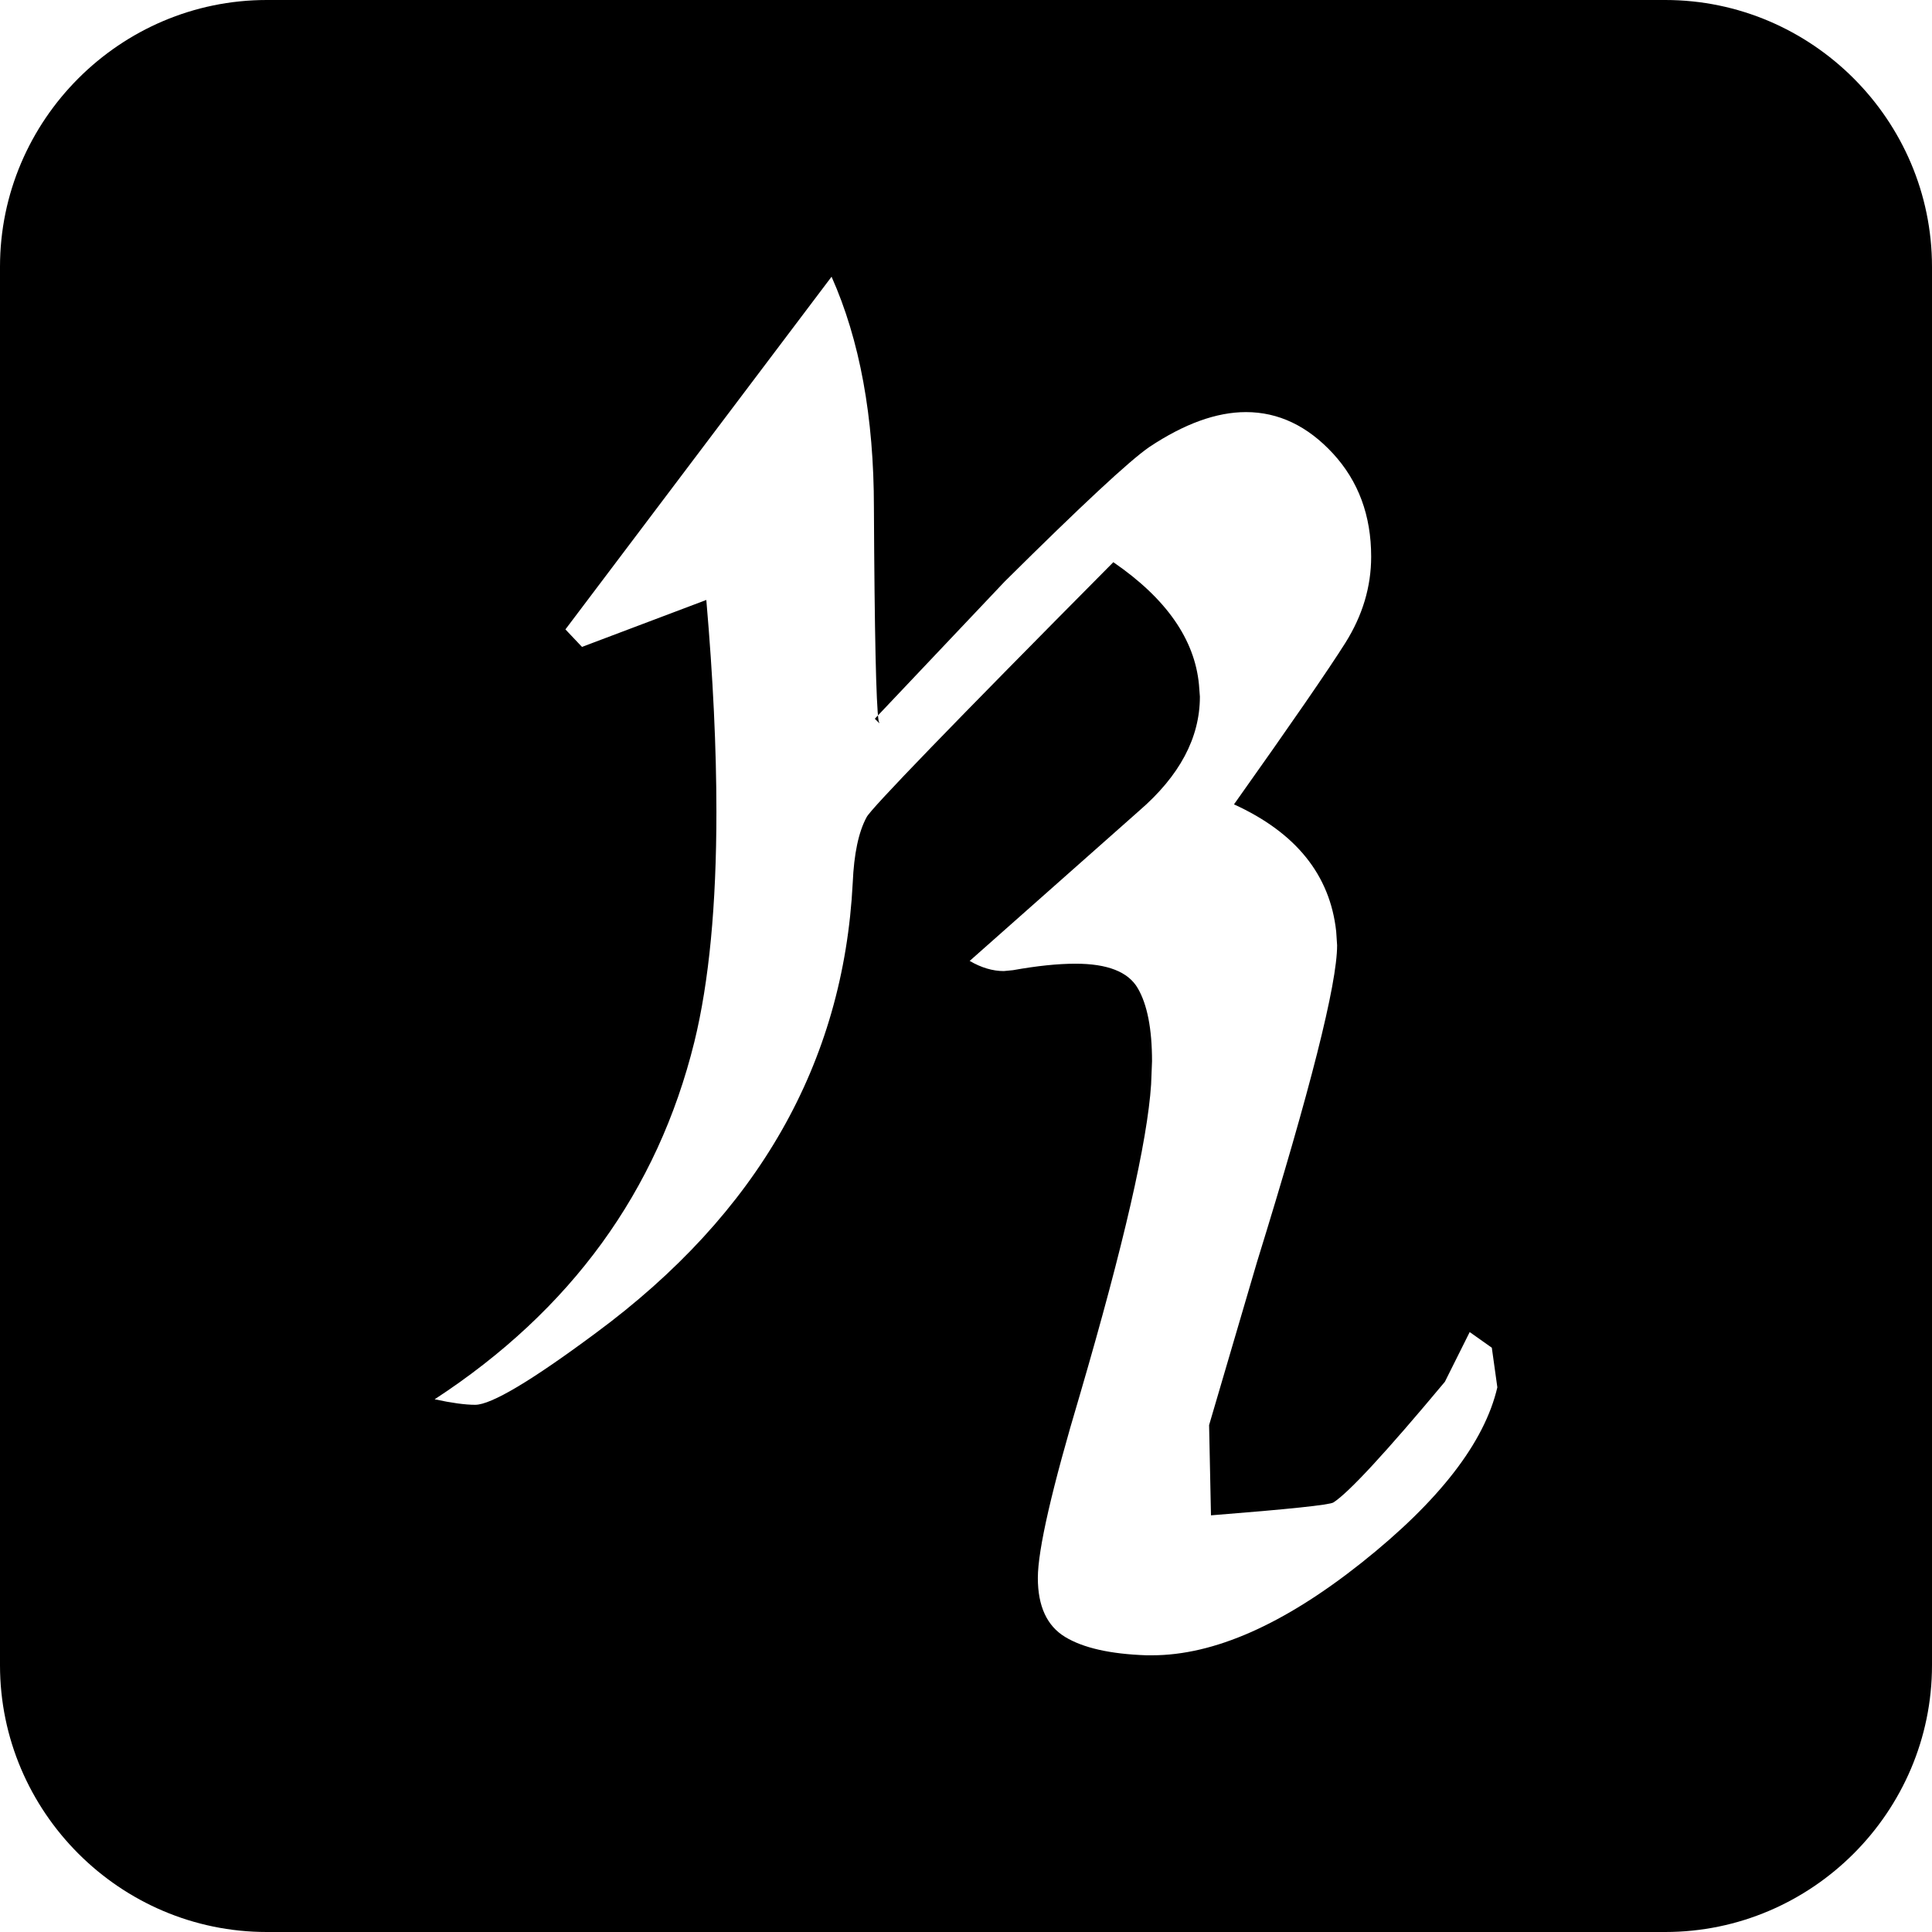 <?xml version="1.0" encoding="UTF-8"?>
<svg width="80px" height="80px" viewBox="0 0 80 80" version="1.1" xmlns="http://www.w3.org/2000/svg" xmlns:xlink="http://www.w3.org/1999/xlink">
    <!-- Generator: Sketch 43.2 (39069) - http://www.bohemiancoding.com/sketch -->
    <title>Icon</title>
    <desc>Created with Sketch.</desc>
    <defs></defs>
    <g id="Page-1" stroke="none" stroke-width="1" fill="none" fill-rule="evenodd">
        <g id="Icon" fill="#000000">
            <path d="M68.954,80 L11.046,80 C4.972,80 0,75.028 0,68.954 L0,11.046 C0,4.971 4.972,0 11.046,0 L68.954,0 C75.029,0 80,4.971 80,11.046 L80,68.954 C80,75.028 75.029,80 68.954,80 Z M47.703,68.542 C50.269,68.542 53.161,67.265 56.377,64.711 C59.593,62.155 61.469,59.734 62.002,57.446 L61.773,55.806 L60.857,55.158 L59.829,57.217 C57.389,60.14 55.849,61.806 55.214,62.213 C55.062,62.314 53.371,62.492 50.144,62.747 L50.066,59.011 L52.049,52.26 C54.261,45.117 55.367,40.744 55.367,39.143 L55.329,38.57 C55.075,36.232 53.663,34.478 51.097,33.307 C53.46,29.978 54.997,27.747 55.711,26.616 C56.421,25.484 56.777,24.296 56.777,23.051 C56.777,21.347 56.25,19.924 55.196,18.779 C54.14,17.636 52.939,17.064 51.591,17.064 C50.372,17.064 49.038,17.547 47.588,18.512 C46.773,19.072 44.779,20.929 41.602,24.08 L36.224,29.762 L36.416,29.952 L36.379,29.838 C36.277,29.151 36.213,26.216 36.187,21.03 C36.187,17.267 35.601,14.077 34.433,11.458 L23.413,26.062 L24.099,26.787 L29.247,24.843 C29.527,28.072 29.665,30.995 29.665,33.613 C29.665,37.477 29.362,40.655 28.751,43.146 C27.226,49.325 23.641,54.255 17.998,57.942 C18.71,58.095 19.269,58.17 19.675,58.17 C20.338,58.17 22.002,57.18 24.671,55.197 C31.383,50.239 34.929,44.024 35.31,36.55 C35.361,35.355 35.552,34.452 35.882,33.842 C36.035,33.512 39.441,29.991 46.101,23.279 C48.287,24.78 49.469,26.47 49.647,28.35 L49.685,28.846 C49.685,30.55 48.846,32.126 47.168,33.575 L40.152,39.79 C40.636,40.071 41.107,40.21 41.565,40.21 L41.945,40.173 C42.937,39.995 43.8,39.905 44.538,39.905 C45.859,39.905 46.717,40.242 47.11,40.916 C47.505,41.589 47.703,42.6 47.703,43.948 L47.665,44.901 C47.511,47.266 46.532,51.537 44.728,57.713 C43.559,61.627 42.975,64.169 42.975,65.34 C42.975,66.508 43.35,67.322 44.1,67.78 C44.85,68.237 45.974,68.491 47.473,68.542 L47.703,68.542 Z" id="scrip"></path>
        </g>
    </g>
</svg>